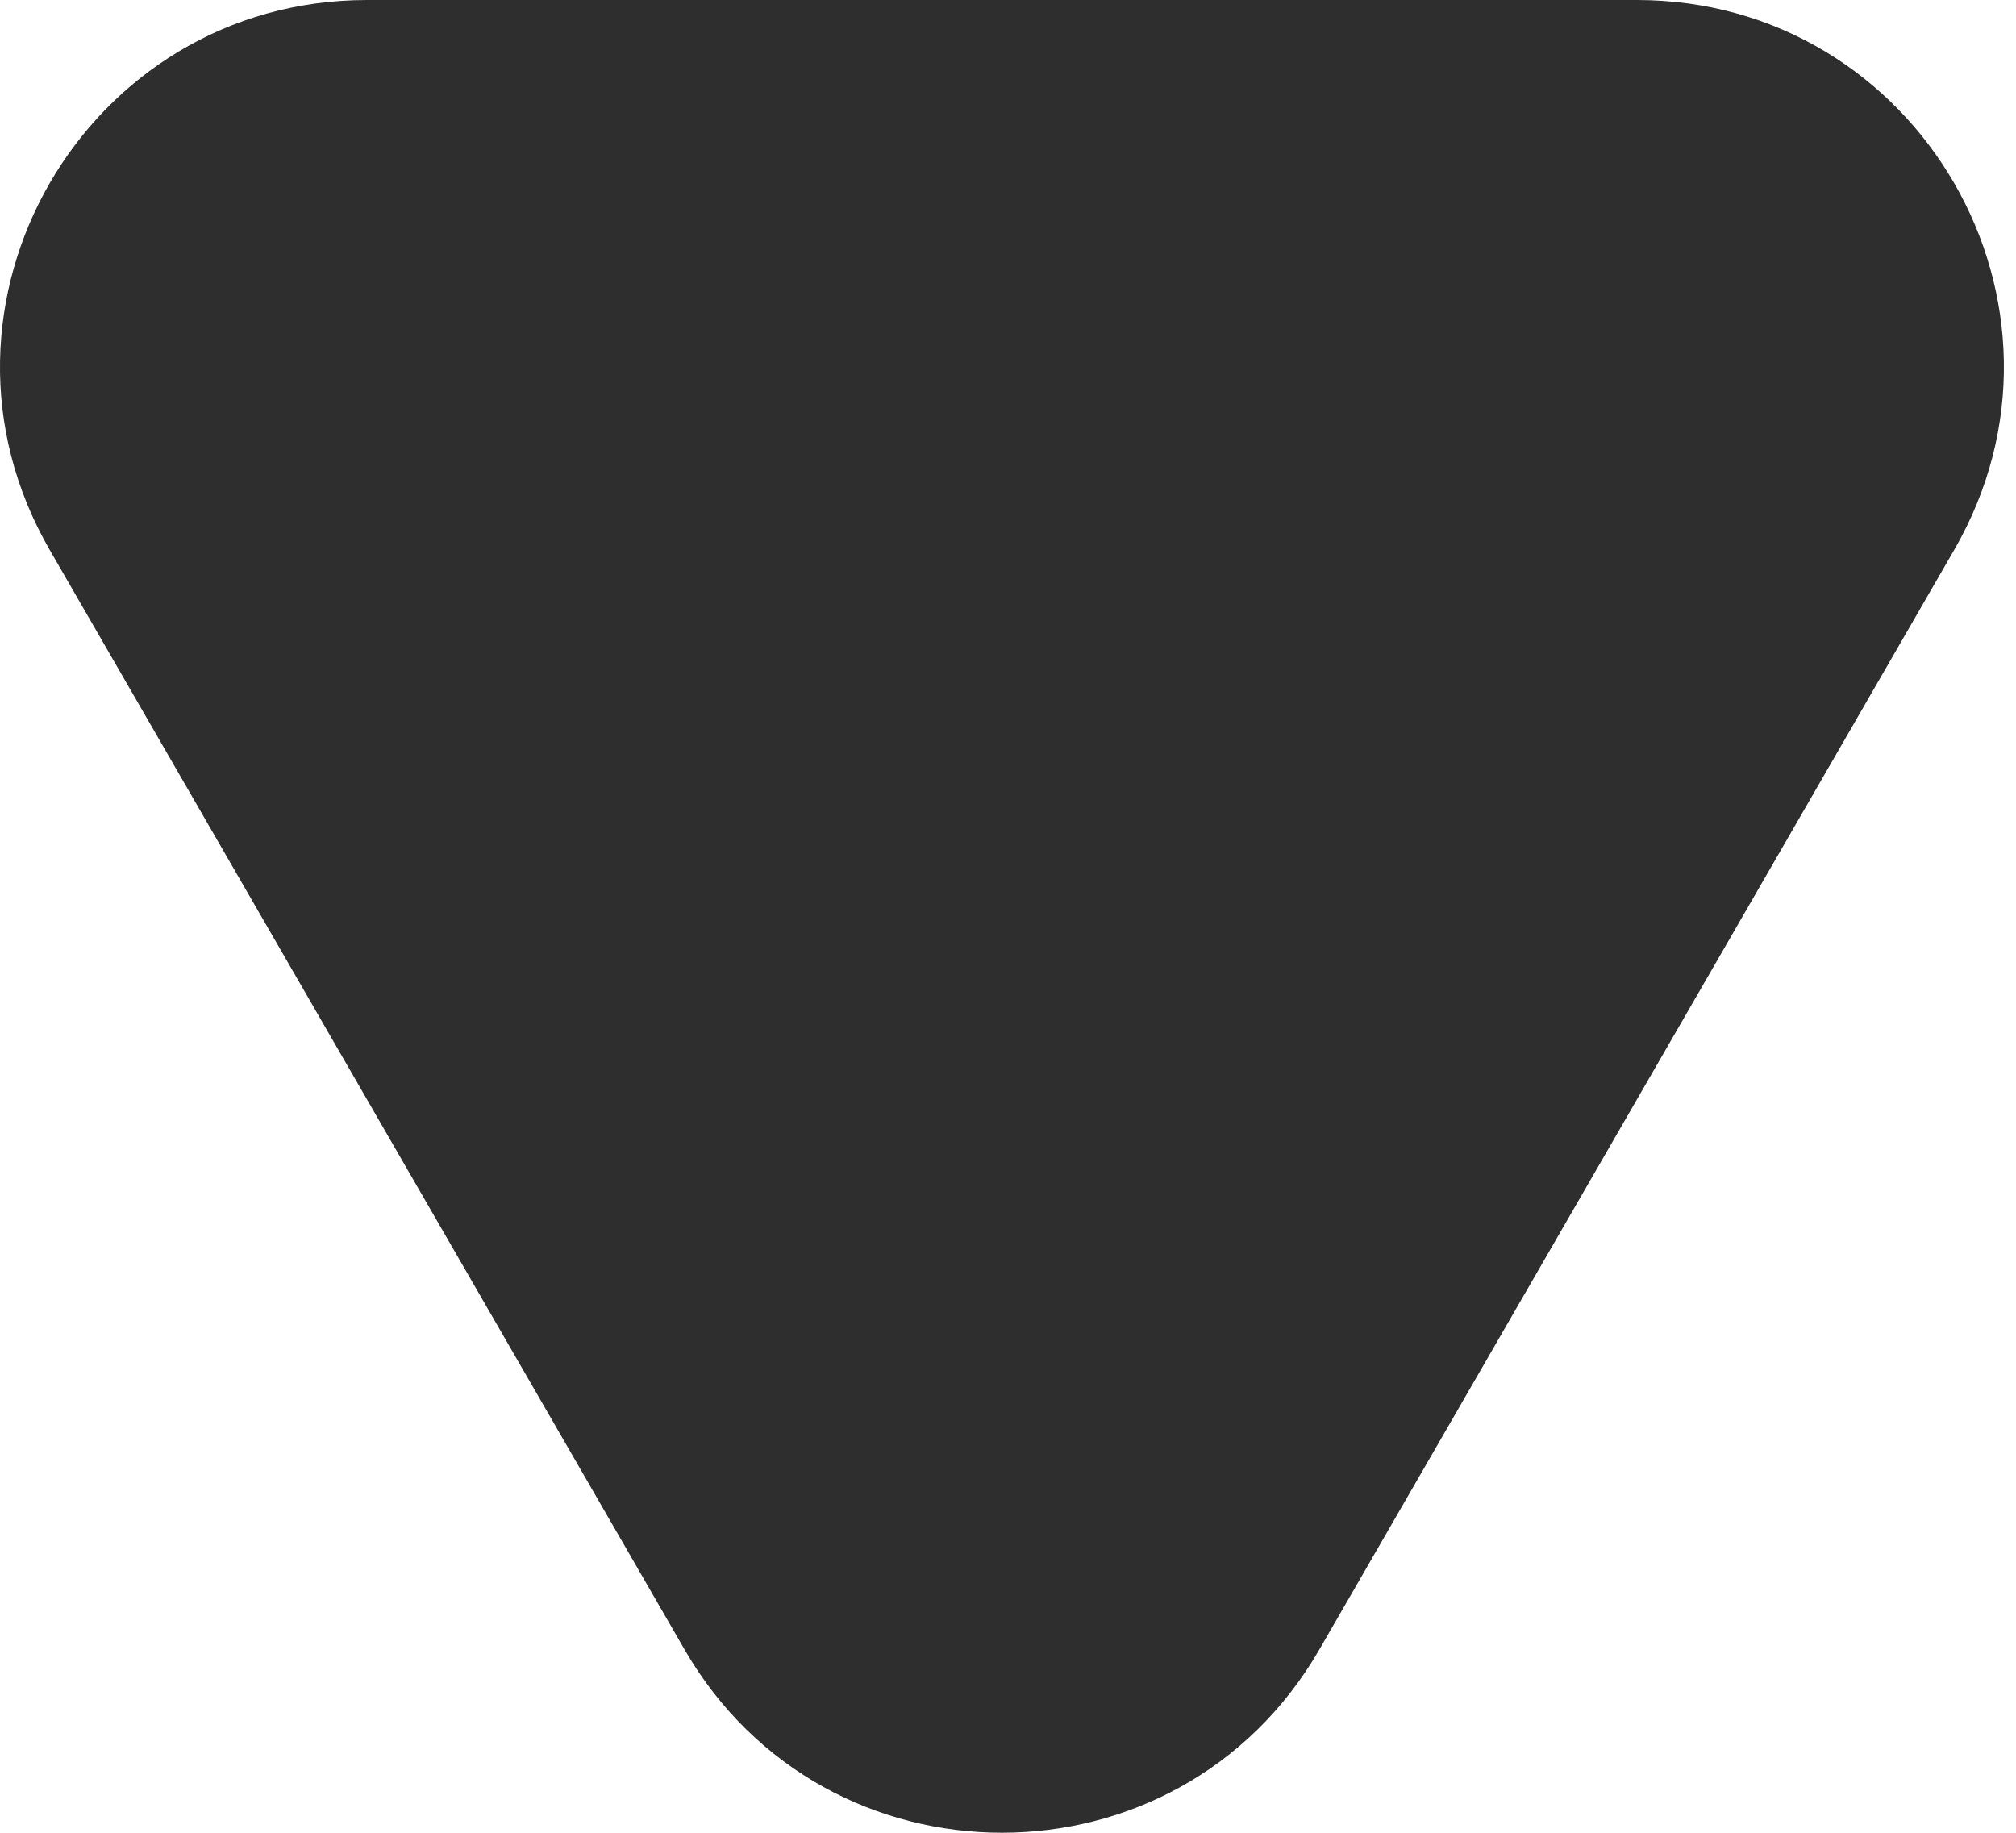 <svg width="11" height="10" viewBox="0 0 11 10" fill="none" xmlns="http://www.w3.org/2000/svg">
<path d="M7.199 9C6.429 10.333 4.505 10.333 3.735 9L0.271 3C-0.499 1.667 0.463 -1.38304e-06 2.003 -1.2193e-06L8.931 -4.82427e-07C10.471 -3.18679e-07 11.433 1.667 10.663 3L7.199 9Z" fill="#2E2E2E"/>
</svg>
